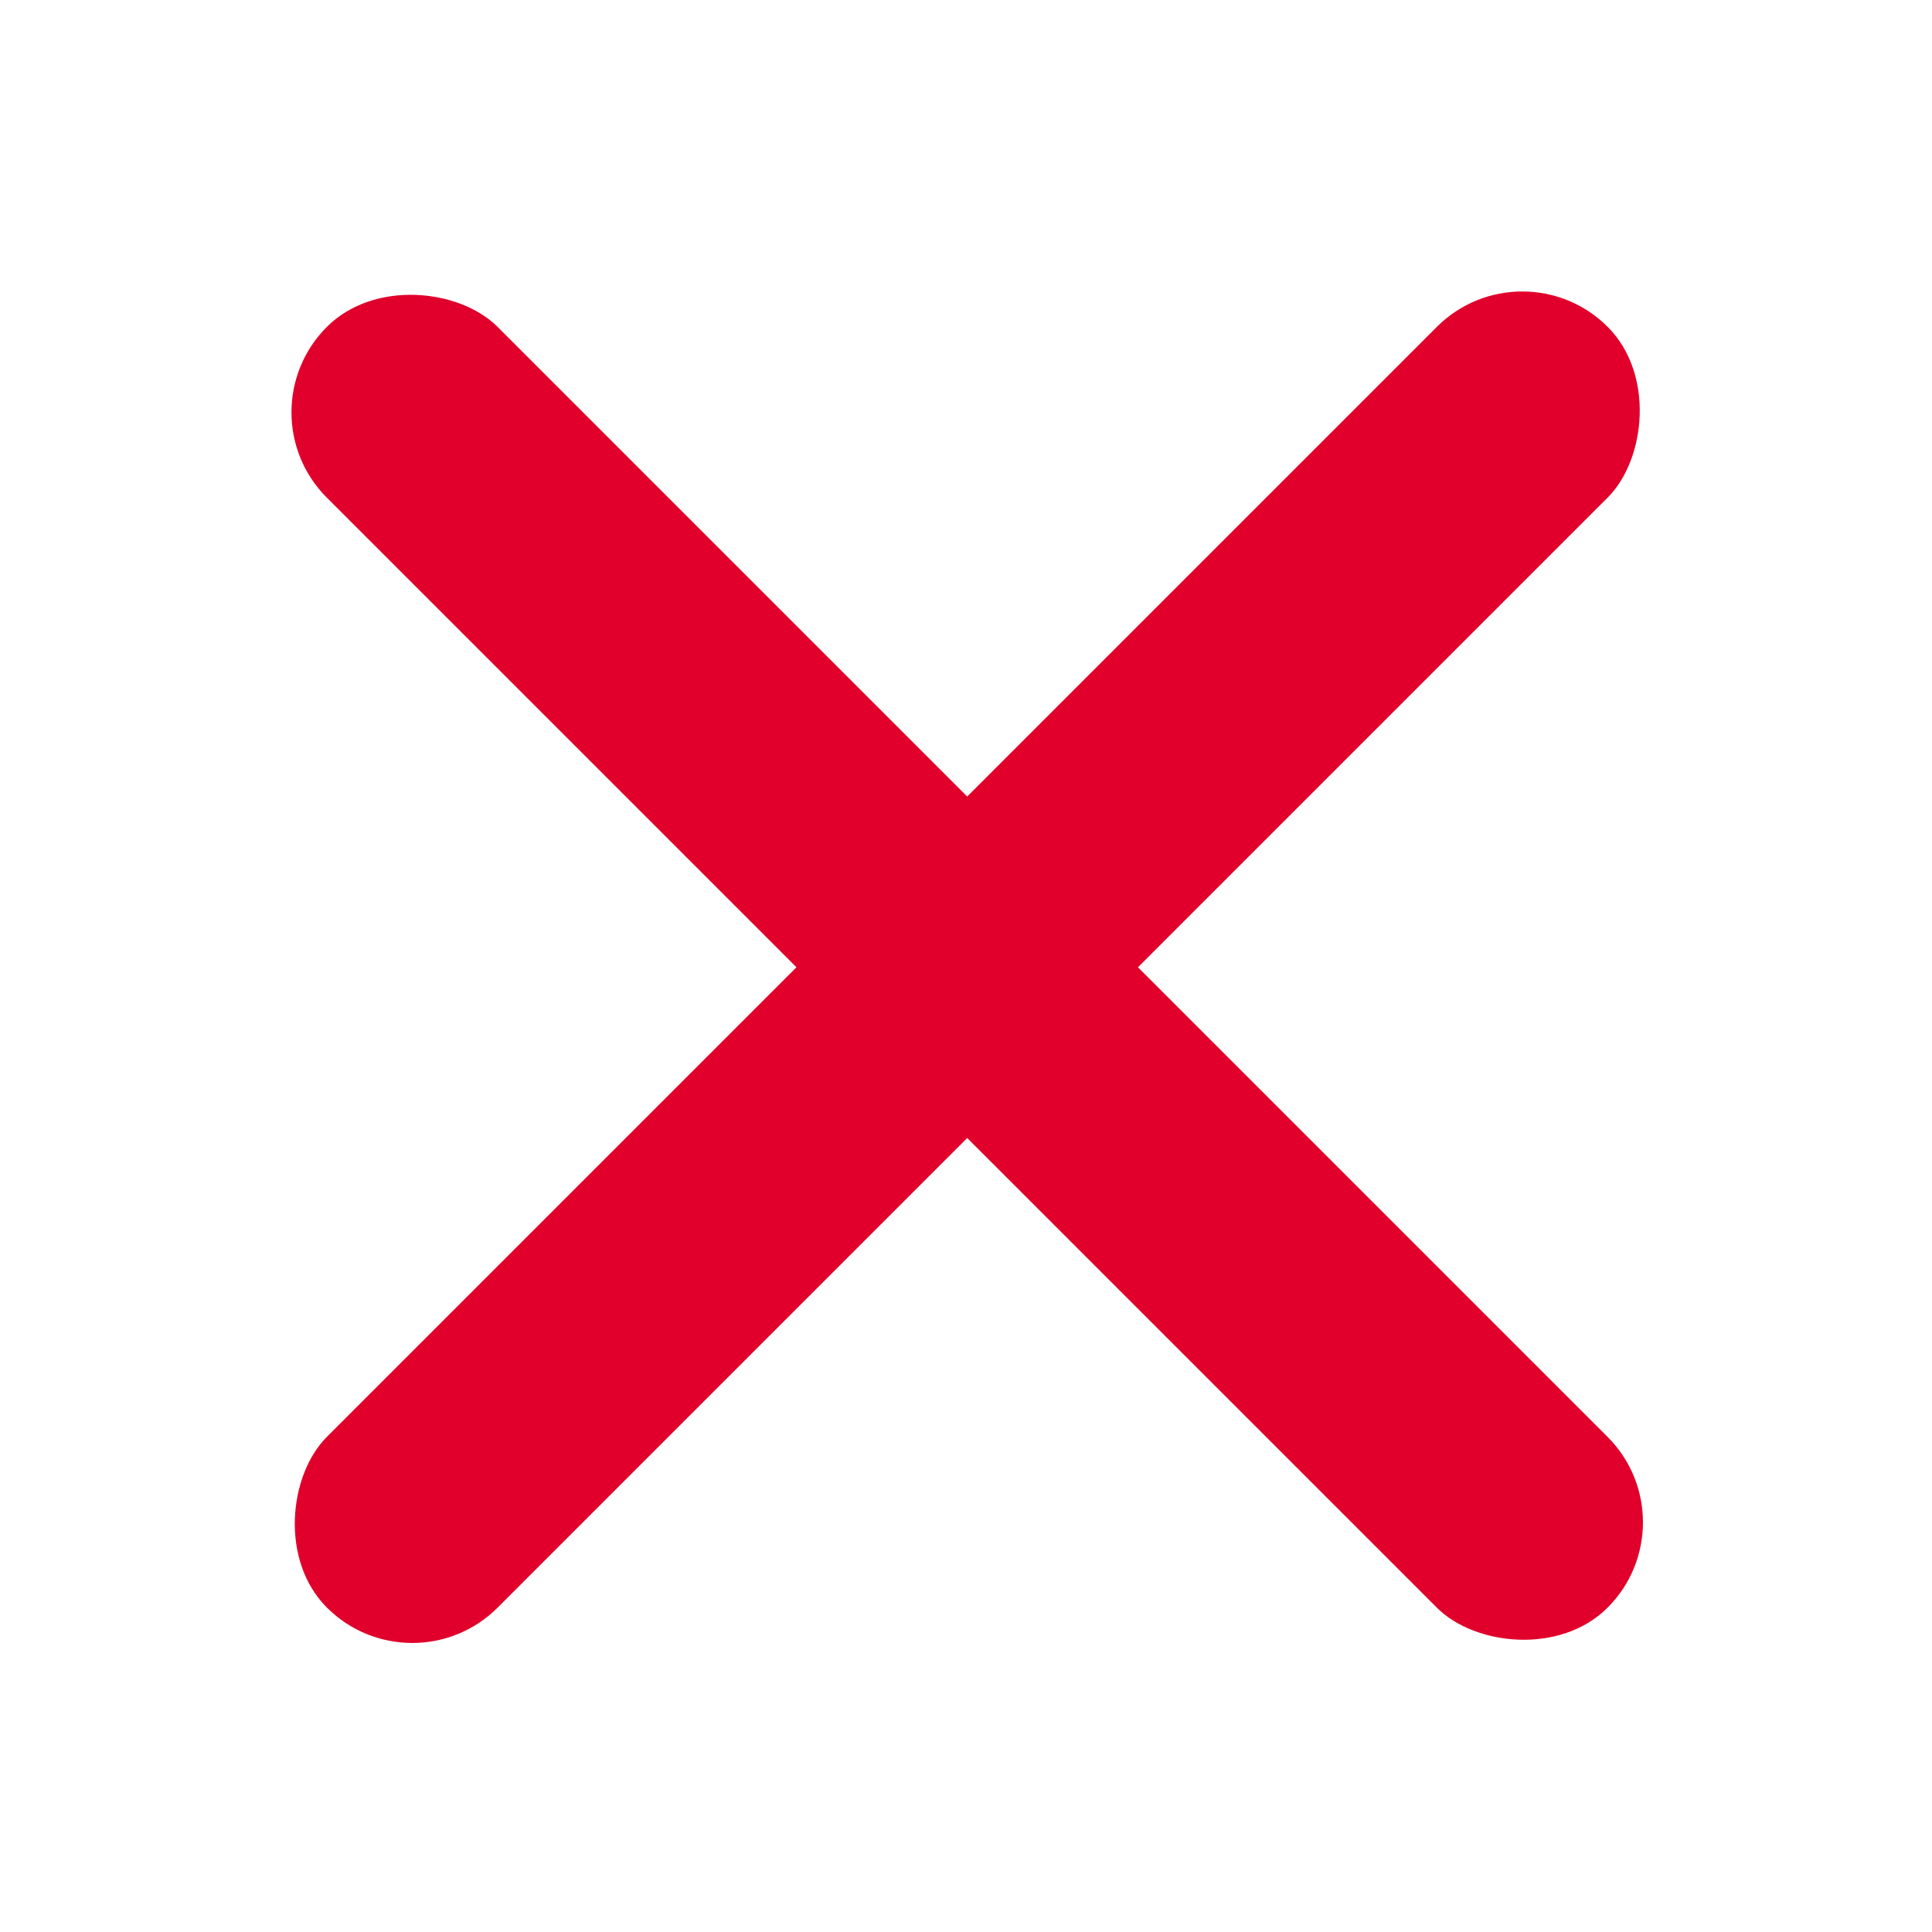 <svg xmlns="http://www.w3.org/2000/svg" width="16" height="16" viewBox="0 0 16 16">
    <path data-name="사각형 119" style="fill:none" d="M0 0h16v16H0z"/>
    <g data-name="그룹 95" transform="translate(3.059 2.404)">
        <rect data-name="사각형 120" width="2" height="15" rx="1" transform="rotate(-45 .69 1.784)" style="fill:#e1002b"/>
        <rect data-name="사각형 173" width="2" height="15" rx="1" transform="rotate(45 5.262 11.323)" style="fill:#e1002b"/>
    </g>
</svg>
